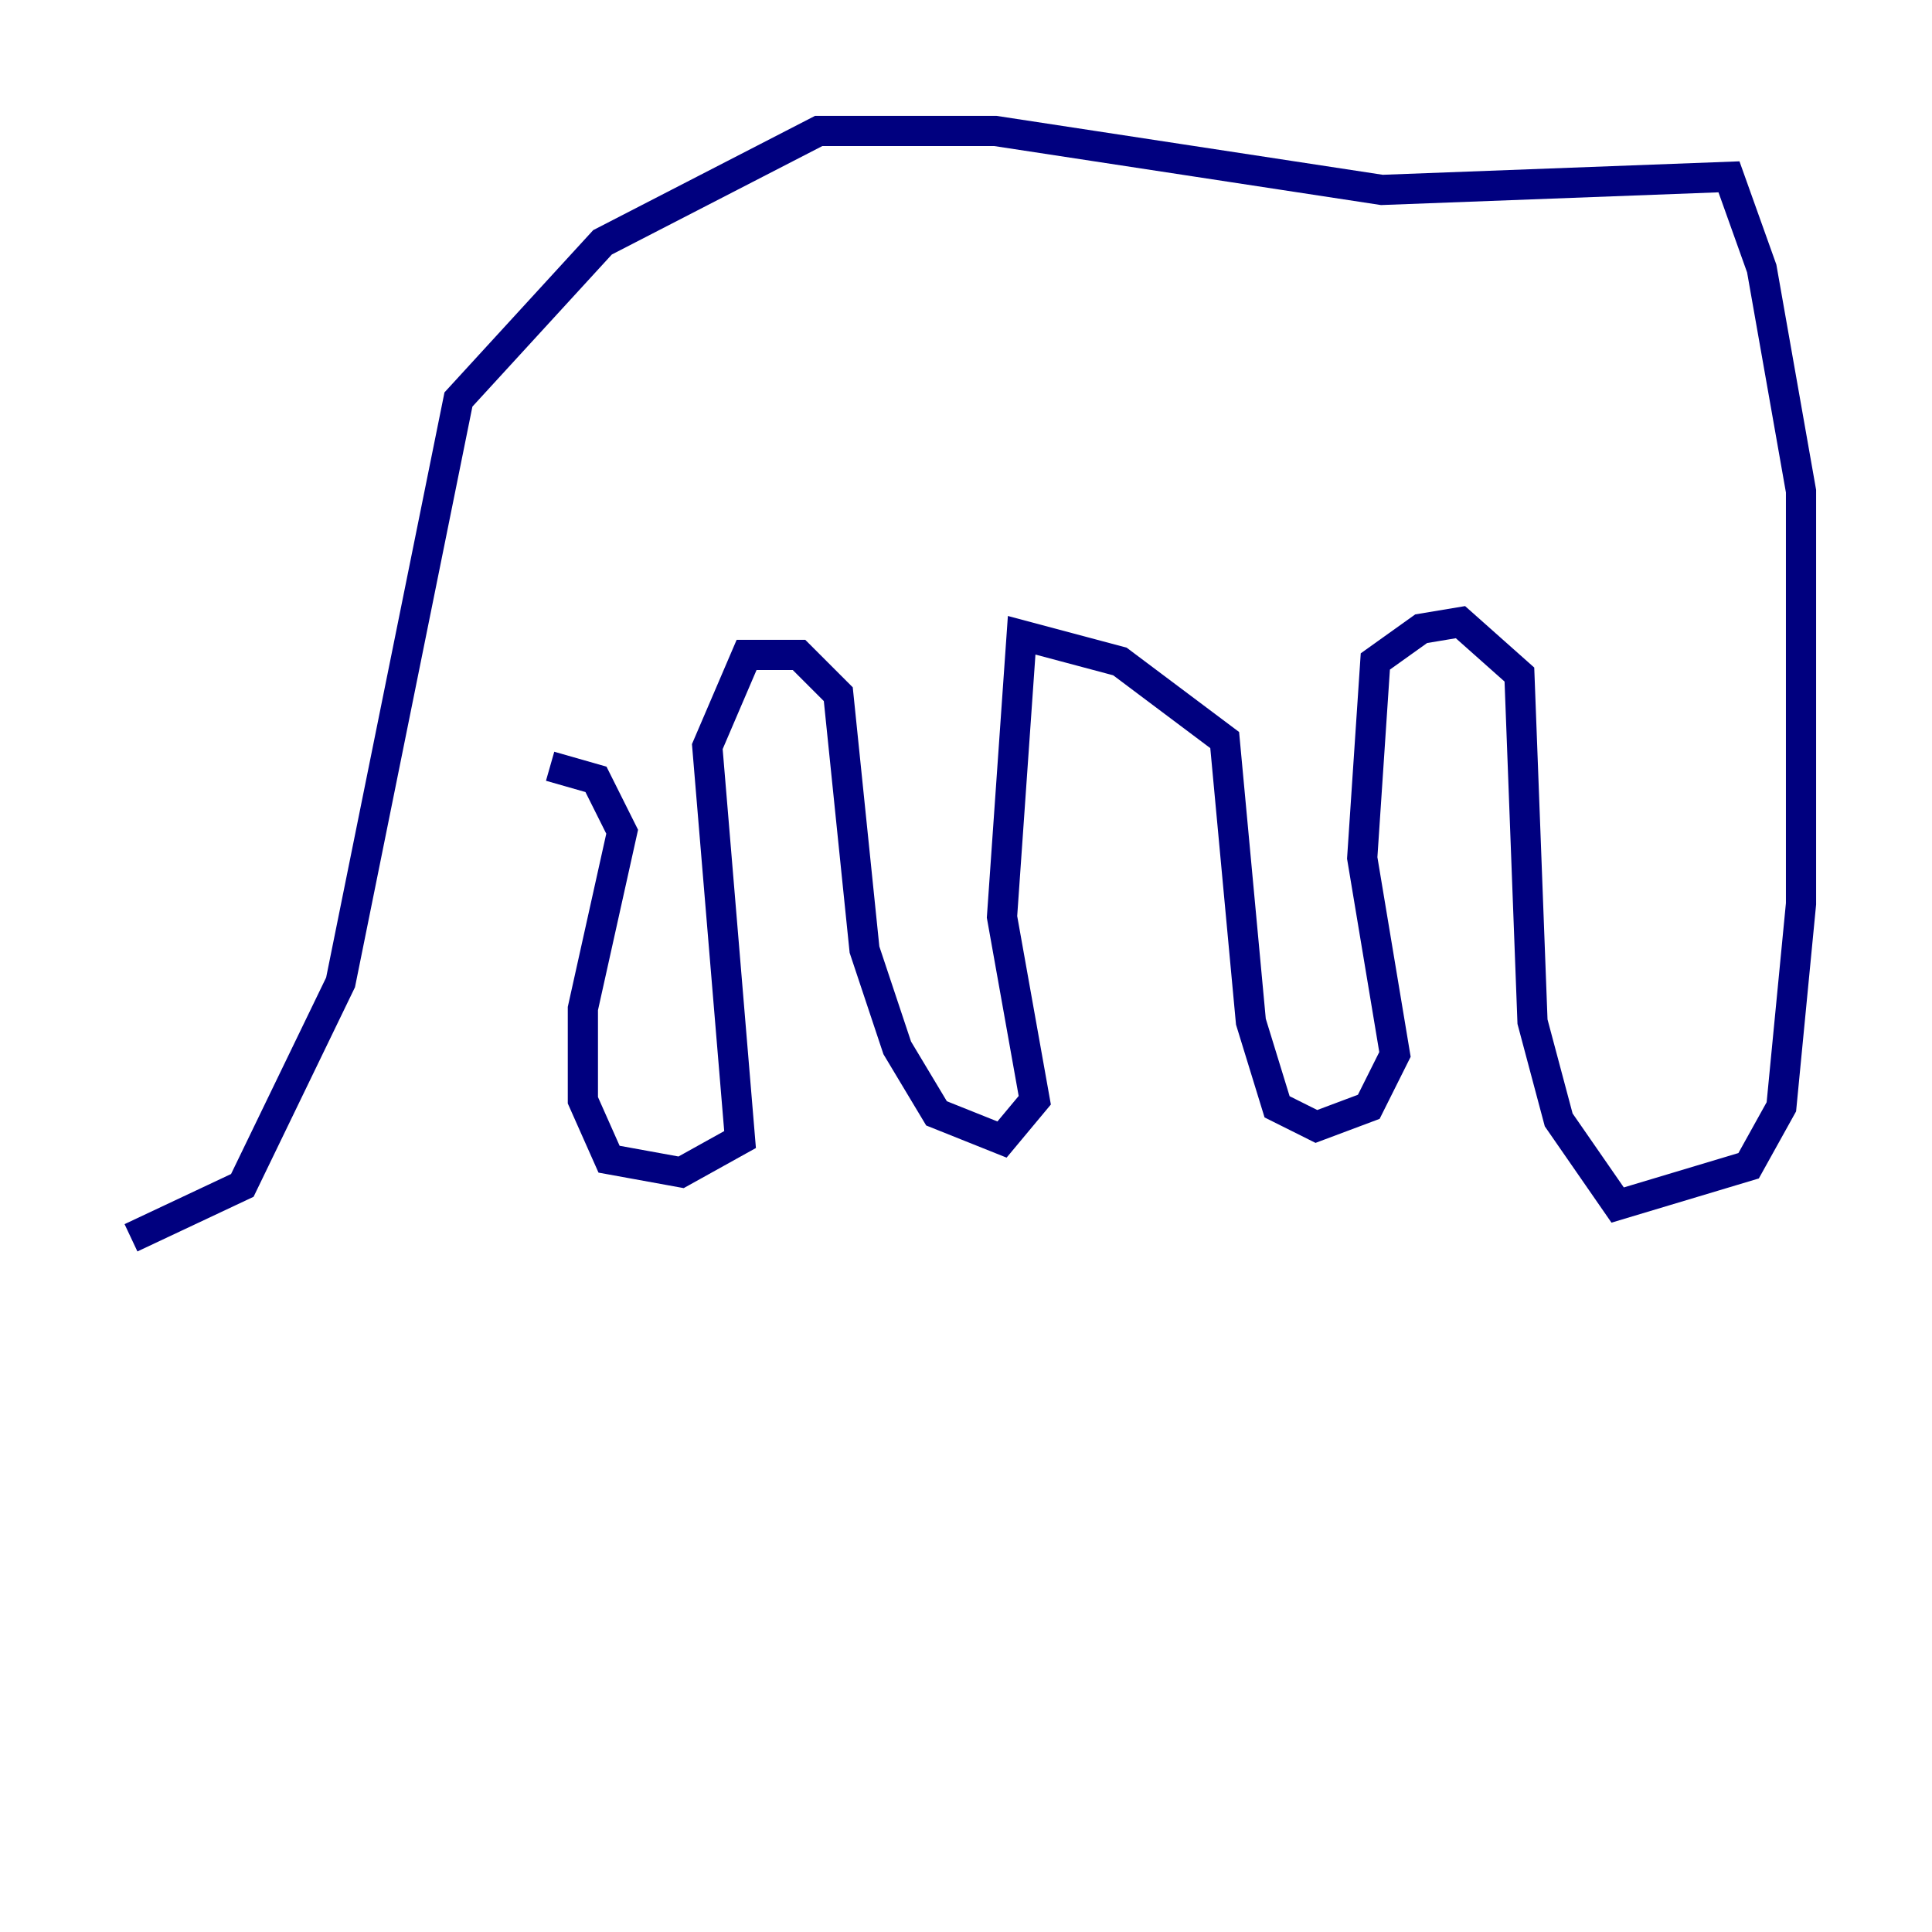 <?xml version="1.0" encoding="utf-8" ?>
<svg baseProfile="tiny" height="128" version="1.2" viewBox="0,0,128,128" width="128" xmlns="http://www.w3.org/2000/svg" xmlns:ev="http://www.w3.org/2001/xml-events" xmlns:xlink="http://www.w3.org/1999/xlink"><defs /><polyline fill="none" points="8.678,82.007 16.054,78.536 22.563,65.085 30.373,26.468 39.919,16.054 54.237,8.678 65.953,8.678 91.552,12.583 114.549,11.715 116.719,17.79 119.322,32.542 119.322,59.878 118.02,73.329 115.851,77.234 107.173,79.837 103.268,74.197 101.532,67.688 100.664,44.691 96.759,41.22 94.156,41.654 91.119,43.824 90.251,56.841 92.42,69.858 90.685,73.329 87.214,74.63 84.61,73.329 82.875,67.688 81.139,49.031 74.197,43.824 67.688,42.088 66.386,60.746 68.556,72.895 66.386,75.498 62.047,73.763 59.444,69.424 57.275,62.915 55.539,45.993 52.936,43.39 49.464,43.39 46.861,49.464 49.031,75.498 45.125,77.668 40.352,76.8 38.617,72.895 38.617,66.82 41.22,55.105 39.485,51.634 36.447,50.766" stroke="#00007f" stroke-width="2" /></svg>